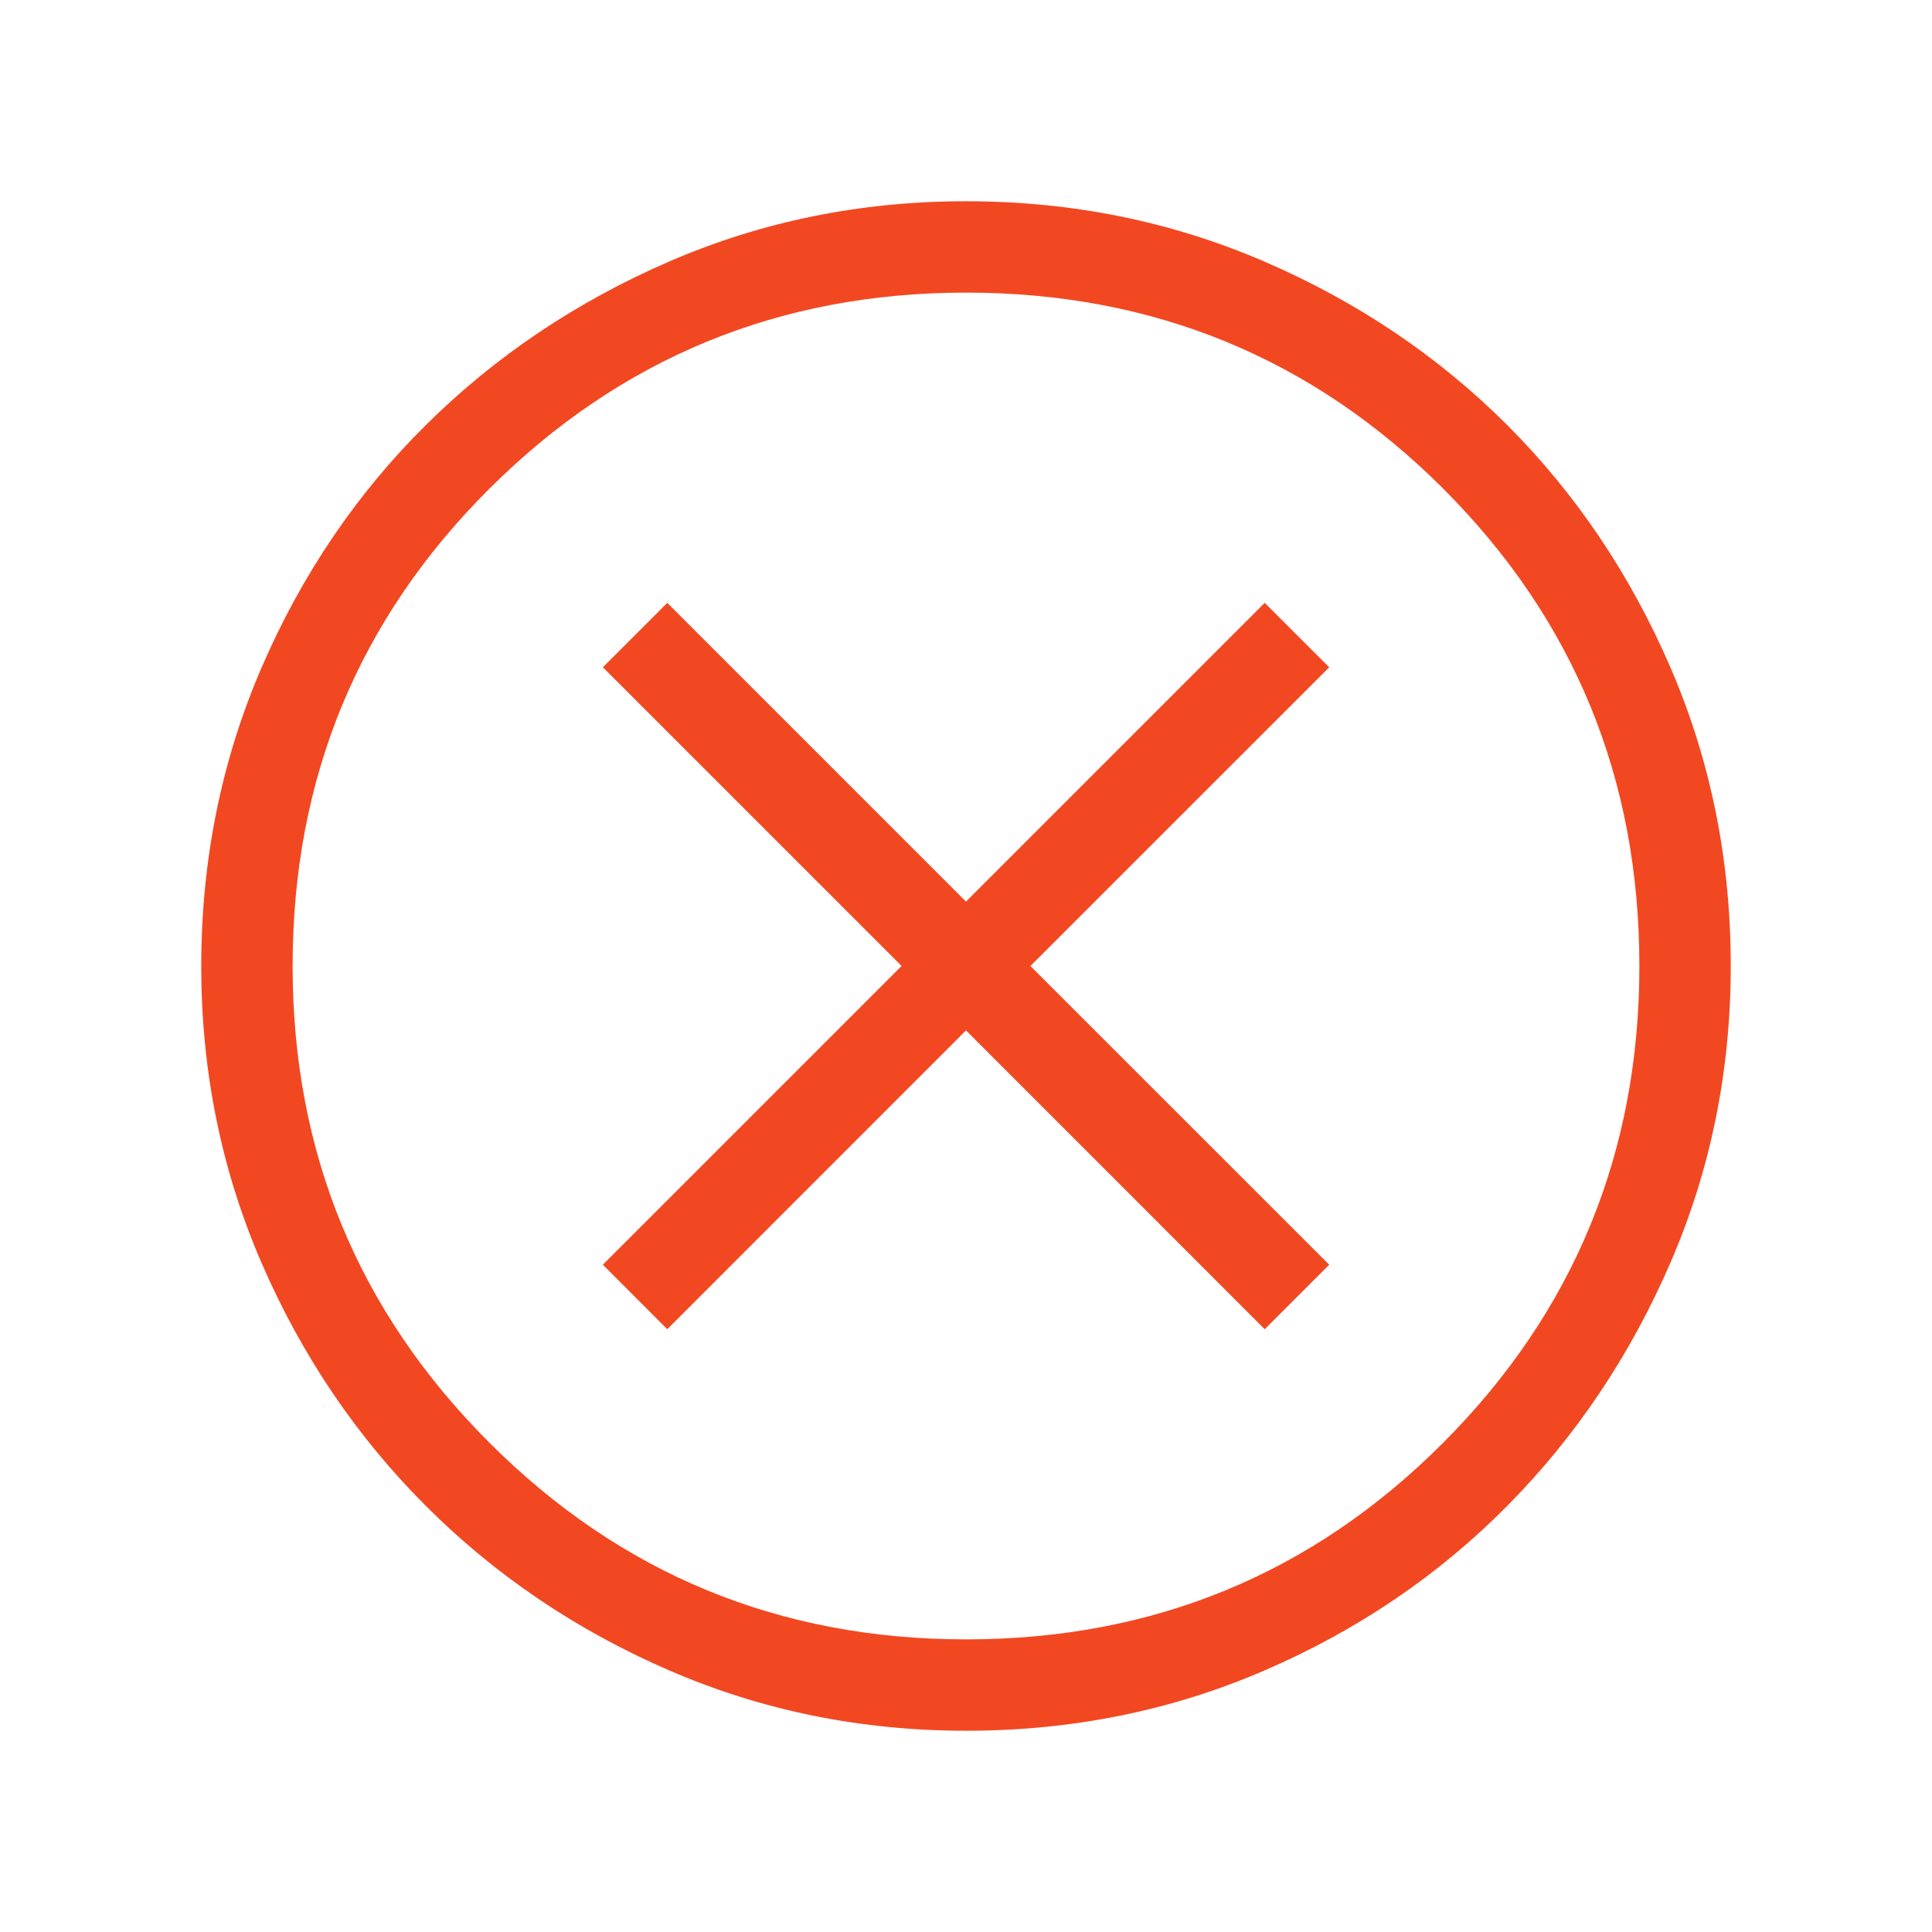 <svg width="24" height="24" viewBox="0 0 24 24" fill="none" xmlns="http://www.w3.org/2000/svg">
<path d="M8.289 16.512L12 12.8L15.711 16.512L16.512 15.711L12.8 12L16.512 8.289L15.711 7.489L12 11.2L8.289 7.489L7.489 8.289L11.2 12L7.489 15.711L8.289 16.512ZM12.002 21.5C10.698 21.5 9.47 21.251 8.317 20.752C7.164 20.253 6.155 19.572 5.292 18.709C4.428 17.846 3.747 16.838 3.248 15.686C2.749 14.533 2.5 13.305 2.5 12.002C2.5 10.688 2.749 9.453 3.248 8.296C3.747 7.14 4.428 6.135 5.291 5.279C6.154 4.424 7.162 3.747 8.314 3.248C9.467 2.749 10.695 2.5 11.998 2.5C13.312 2.5 14.547 2.749 15.704 3.248C16.86 3.747 17.865 4.423 18.721 5.278C19.576 6.133 20.253 7.138 20.752 8.294C21.251 9.45 21.5 10.684 21.5 11.998C21.5 13.302 21.251 14.53 20.752 15.683C20.253 16.836 19.577 17.845 18.722 18.708C17.867 19.572 16.862 20.253 15.706 20.752C14.55 21.251 13.316 21.5 12.002 21.5ZM12 20.365C14.328 20.365 16.304 19.551 17.929 17.921C19.553 16.292 20.365 14.318 20.365 12C20.365 9.672 19.553 7.696 17.929 6.071C16.304 4.447 14.328 3.635 12 3.635C9.682 3.635 7.708 4.447 6.079 6.071C4.449 7.696 3.635 9.672 3.635 12C3.635 14.318 4.449 16.292 6.079 17.921C7.708 19.551 9.682 20.365 12 20.365Z" fill="#F24822"/>
</svg>
